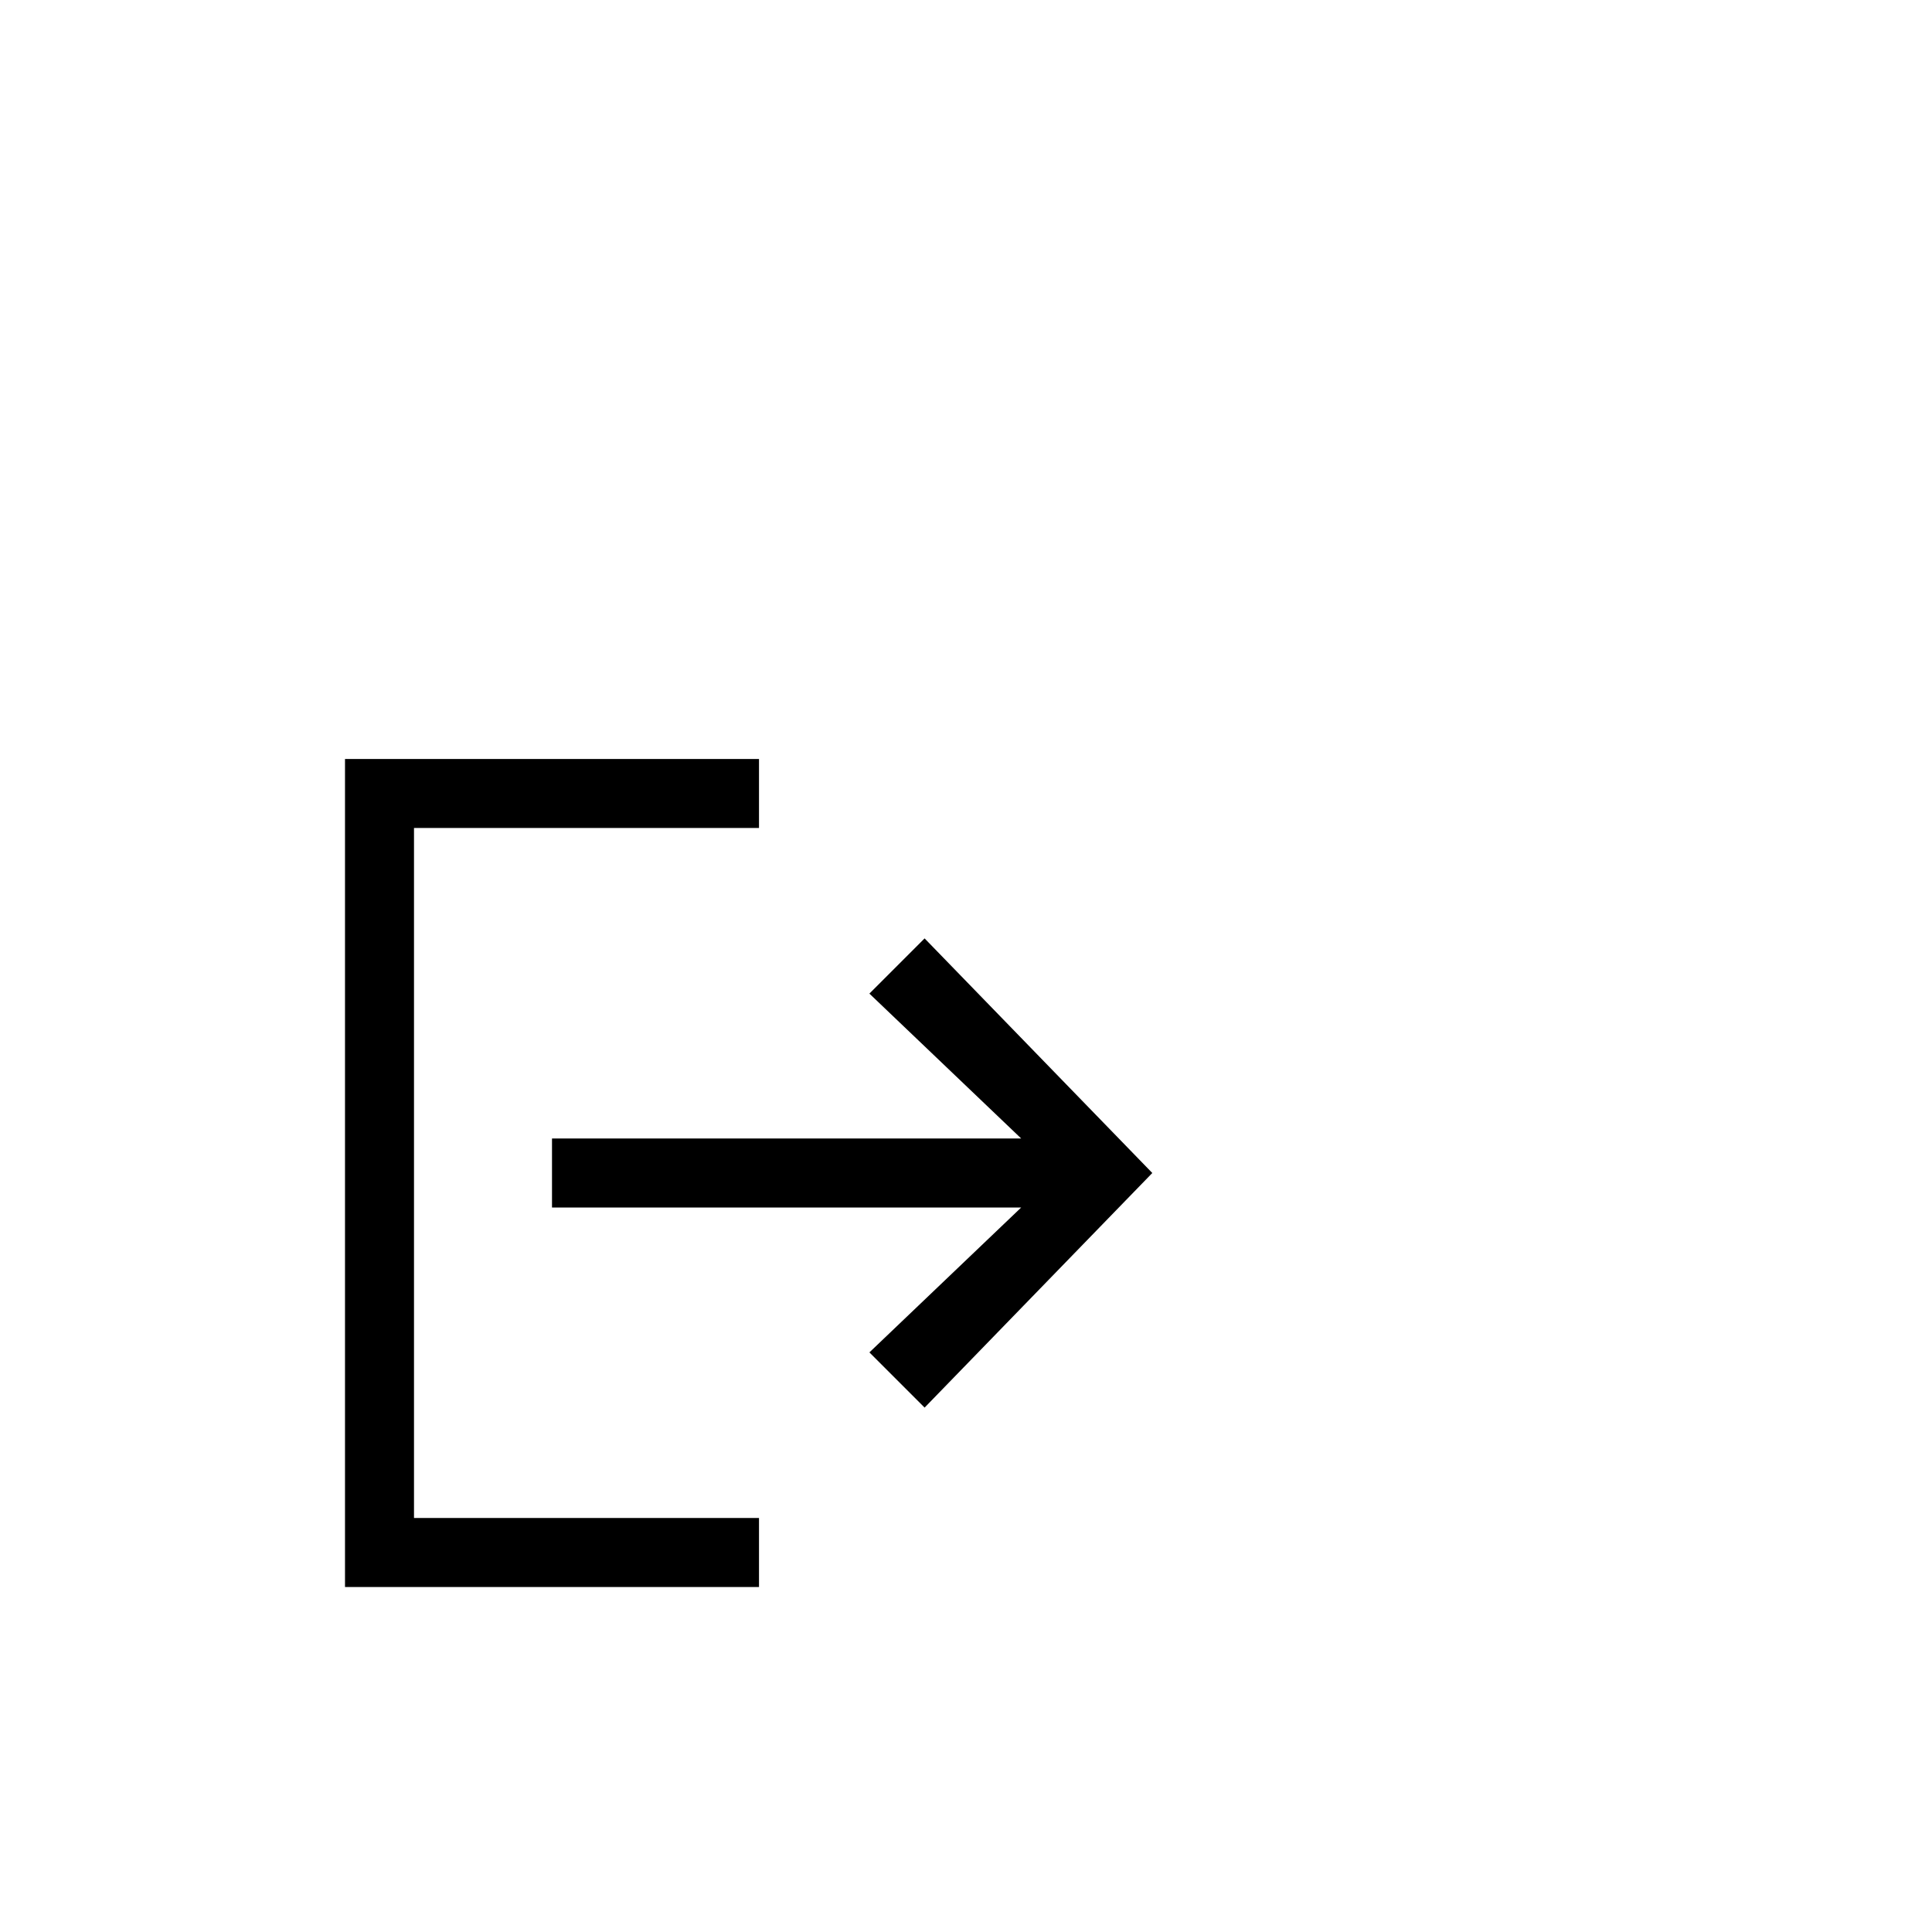 <?xml version="1.0" encoding="utf-8"?>
<svg width="1792" height="1792" xmlns="http://www.w3.org/2000/svg"><path d="M576 1408H384V768h320v-64H320v768h384v-64h-64zm281.6-537.6l-51.2 51.2L947.2 1056H512v64h435.2l-140.8 134.4 51.2 51.2 211.2-217.6z" fill="undefined"/></svg>